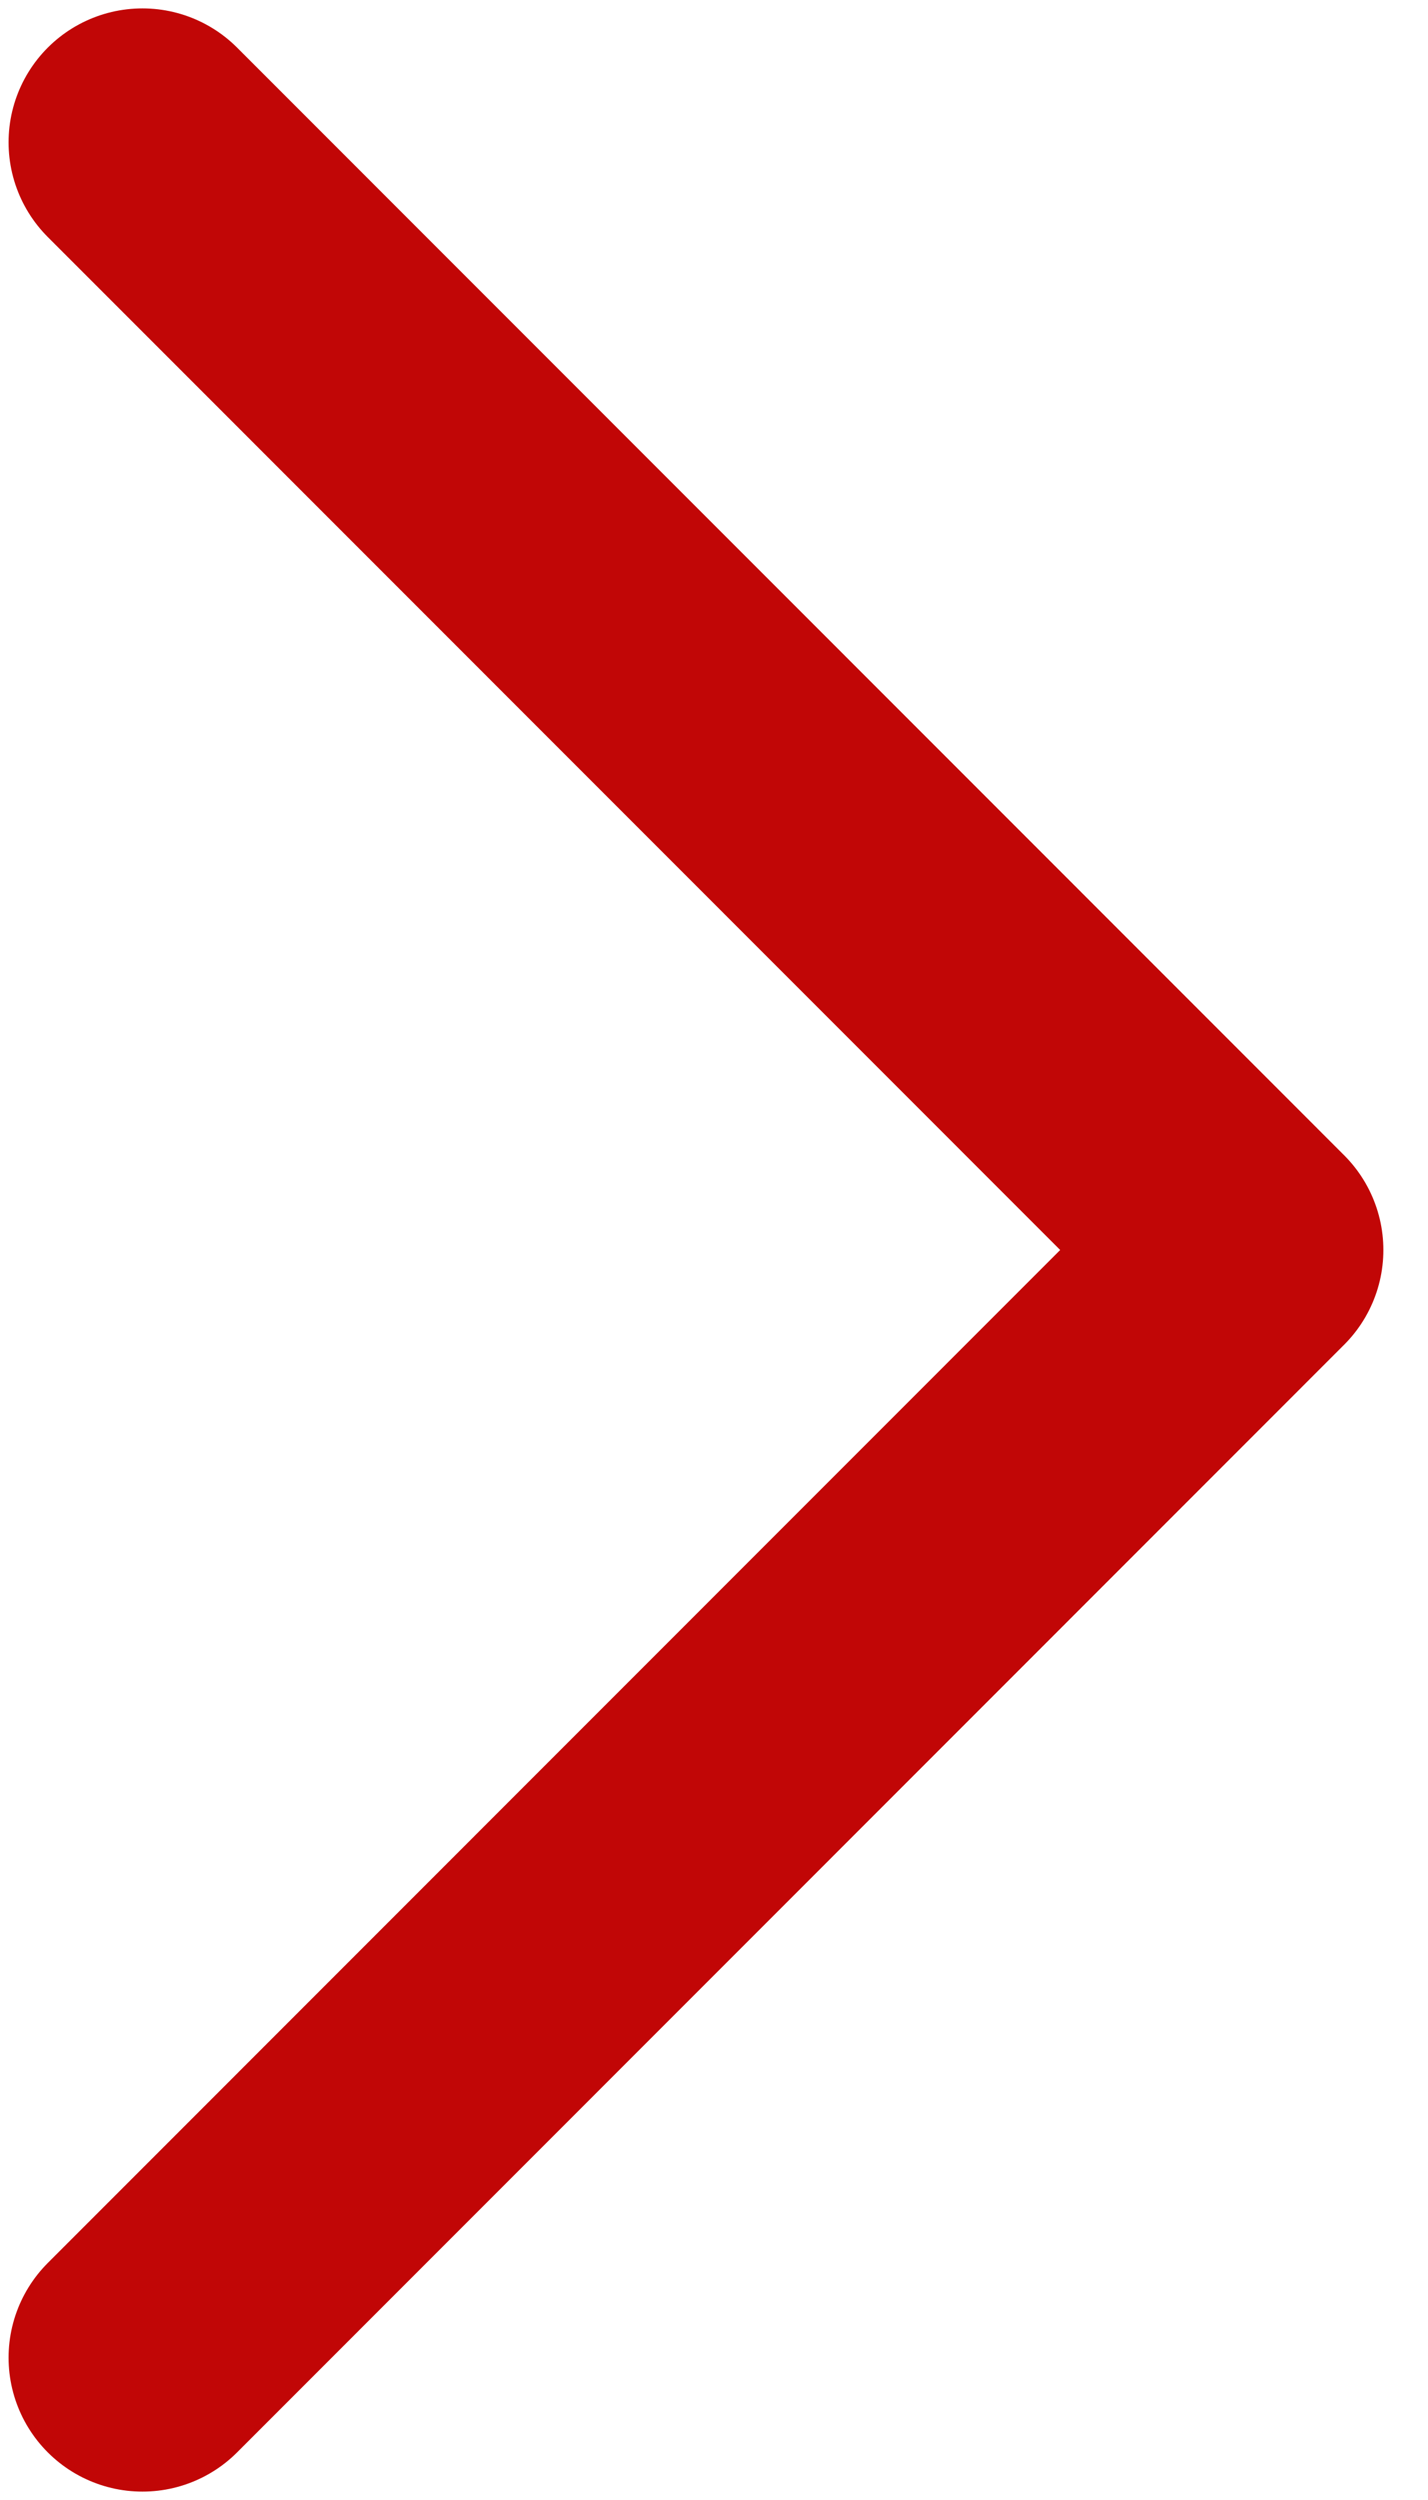 <svg width="8" height="14" viewBox="0 0 8 14" fill="none" xmlns="http://www.w3.org/2000/svg">
<path d="M0.798 0.797L7 7L0.798 13.203" stroke="#C10606" stroke-width="1.5" stroke-linecap="round" stroke-linejoin="round"/>
</svg>
